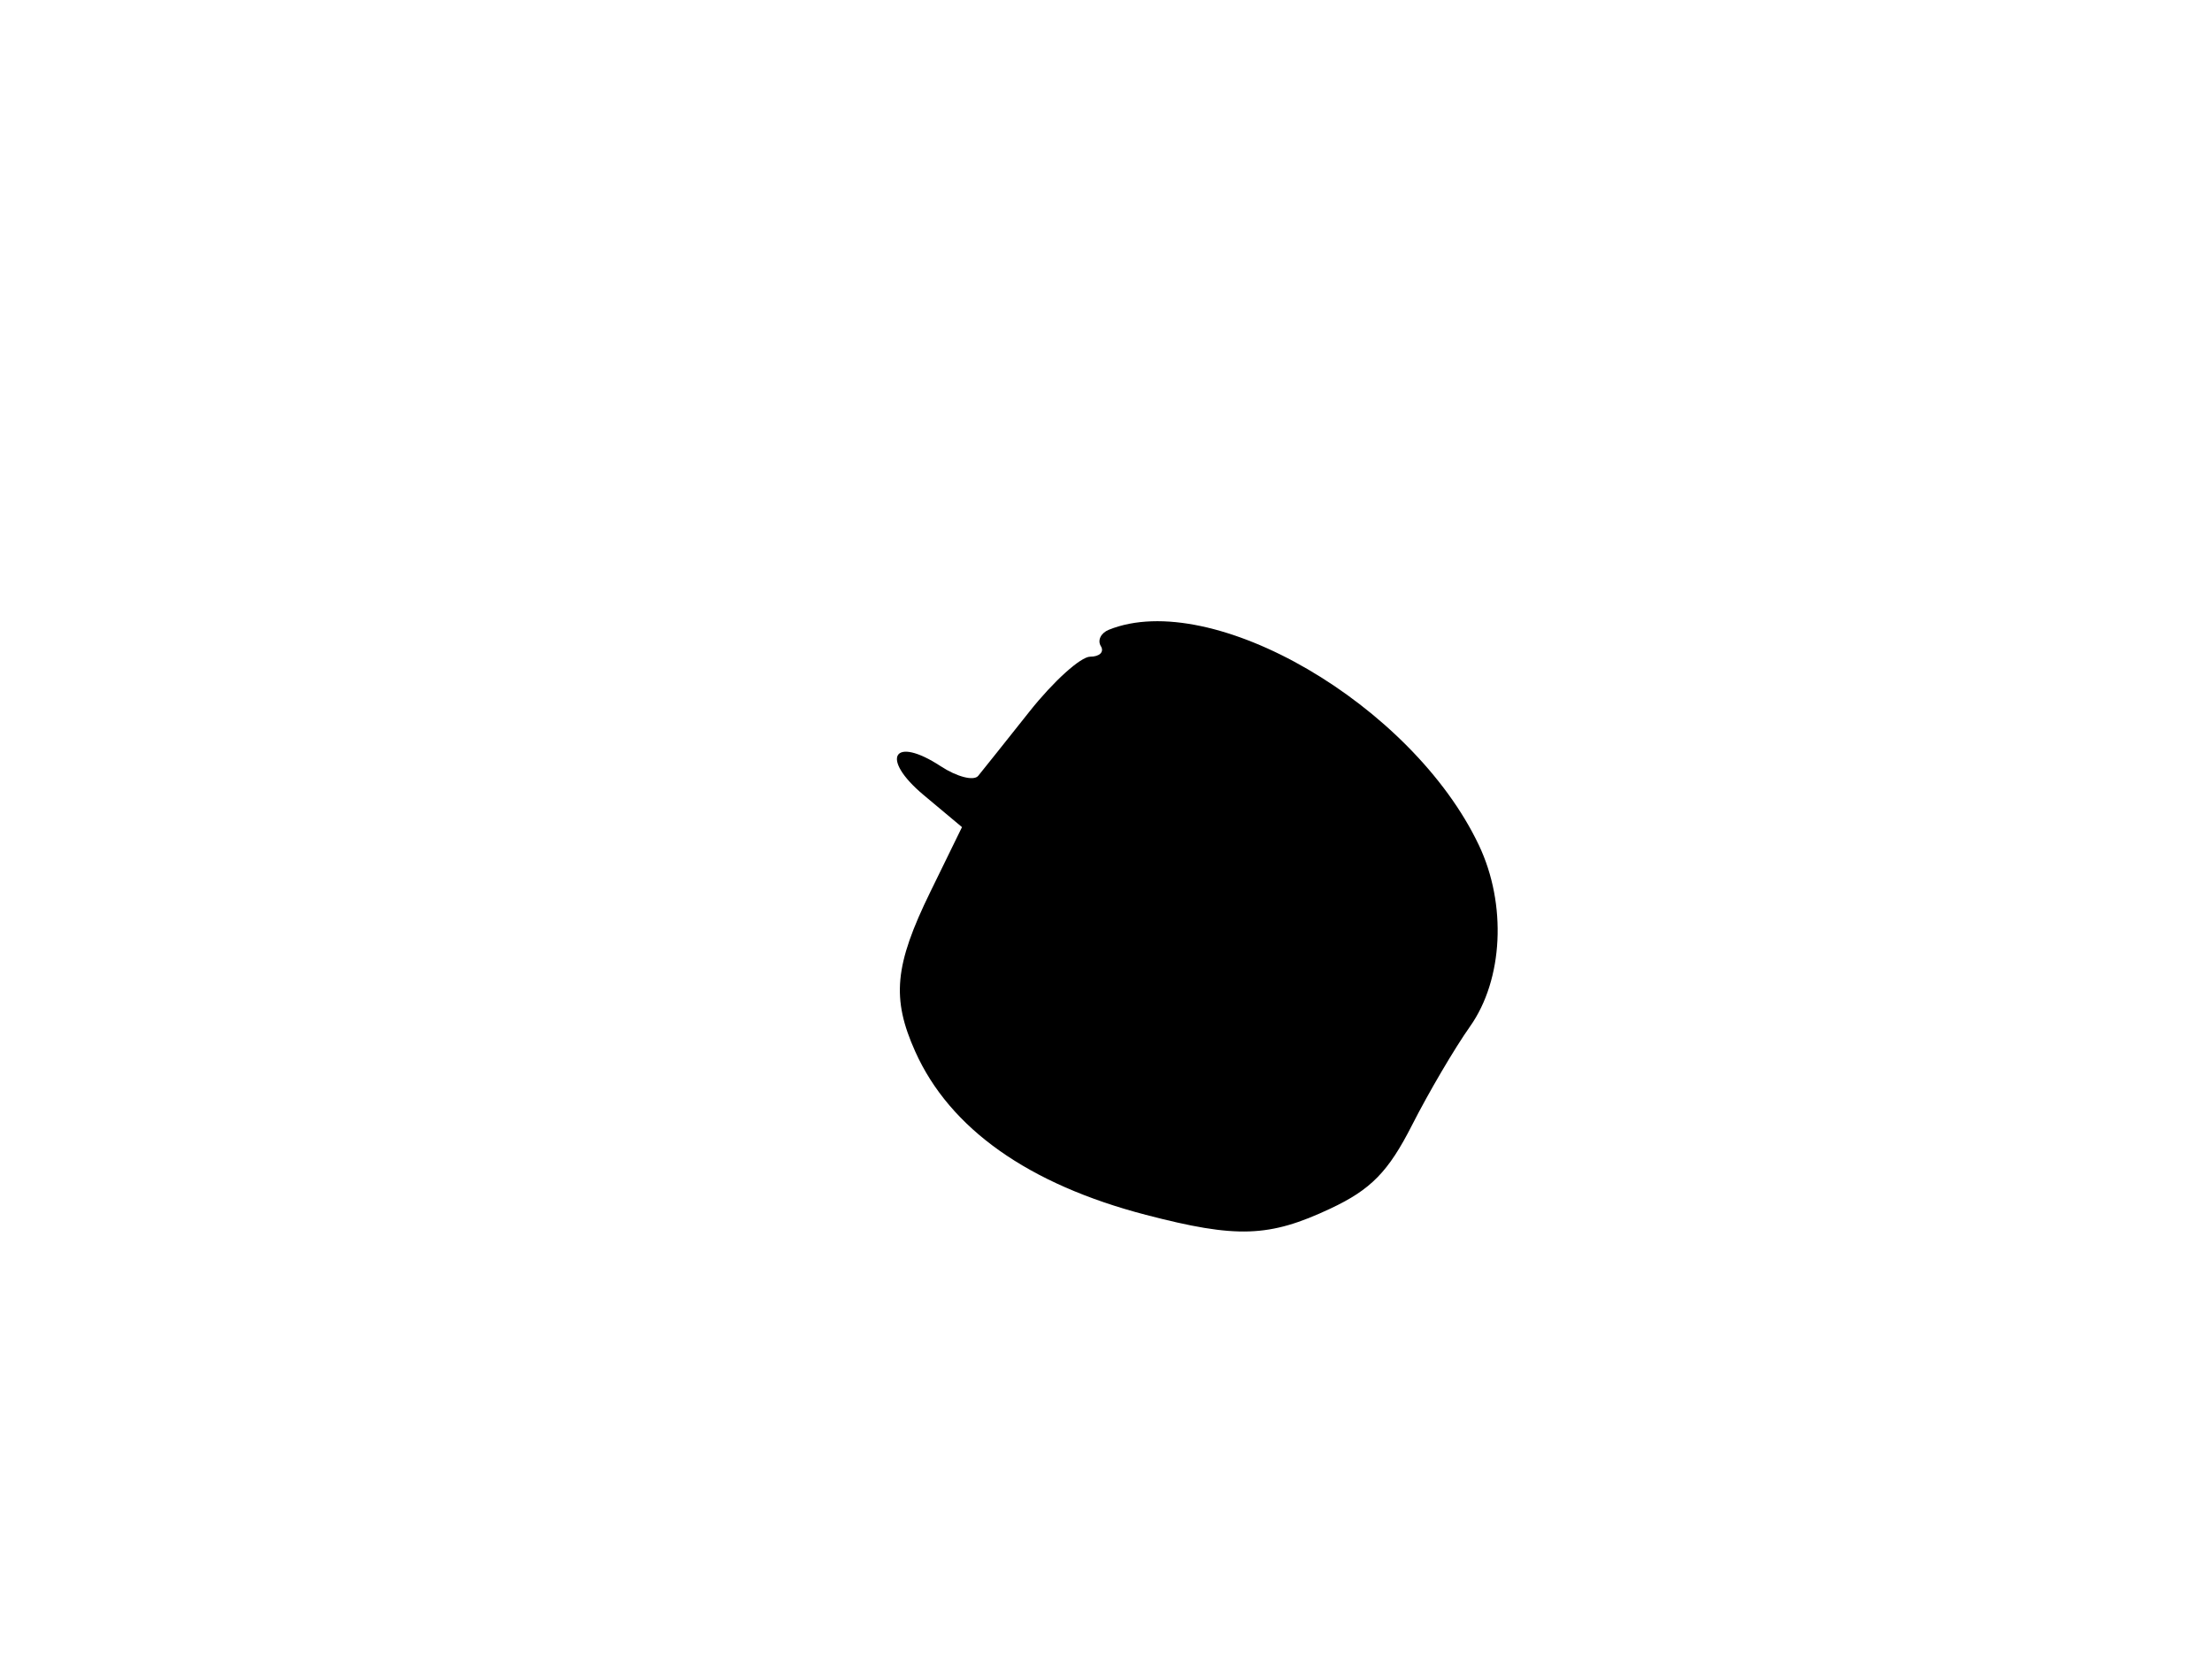 <svg xmlns="http://www.w3.org/2000/svg" width="192" height="144" viewBox="0 0 192 144" version="1.1">
	<path d="M 96.244 54.664 C 95.553 54.943, 95.242 55.582, 95.553 56.085 C 95.864 56.588, 95.447 57, 94.626 57 C 93.805 57, 91.439 59.138, 89.367 61.750 C 87.295 64.362, 85.288 66.879, 84.907 67.343 C 84.526 67.807, 83.060 67.431, 81.651 66.507 C 77.537 63.812, 76.351 65.812, 80.169 69.006 L 83.500 71.793 80.750 77.419 C 77.640 83.782, 77.369 86.659, 79.446 91.282 C 82.449 97.967, 89.269 102.794, 99.460 105.448 C 107.353 107.503, 110.154 107.408, 115.485 104.902 C 118.999 103.250, 120.506 101.708, 122.568 97.652 C 124.009 94.818, 126.271 90.971, 127.594 89.102 C 130.480 85.026, 130.801 78.491, 128.367 73.362 C 122.575 61.156, 105.211 51.049, 96.244 54.664" stroke="none" fill="black" fill-rule="evenodd"/>
</svg>
